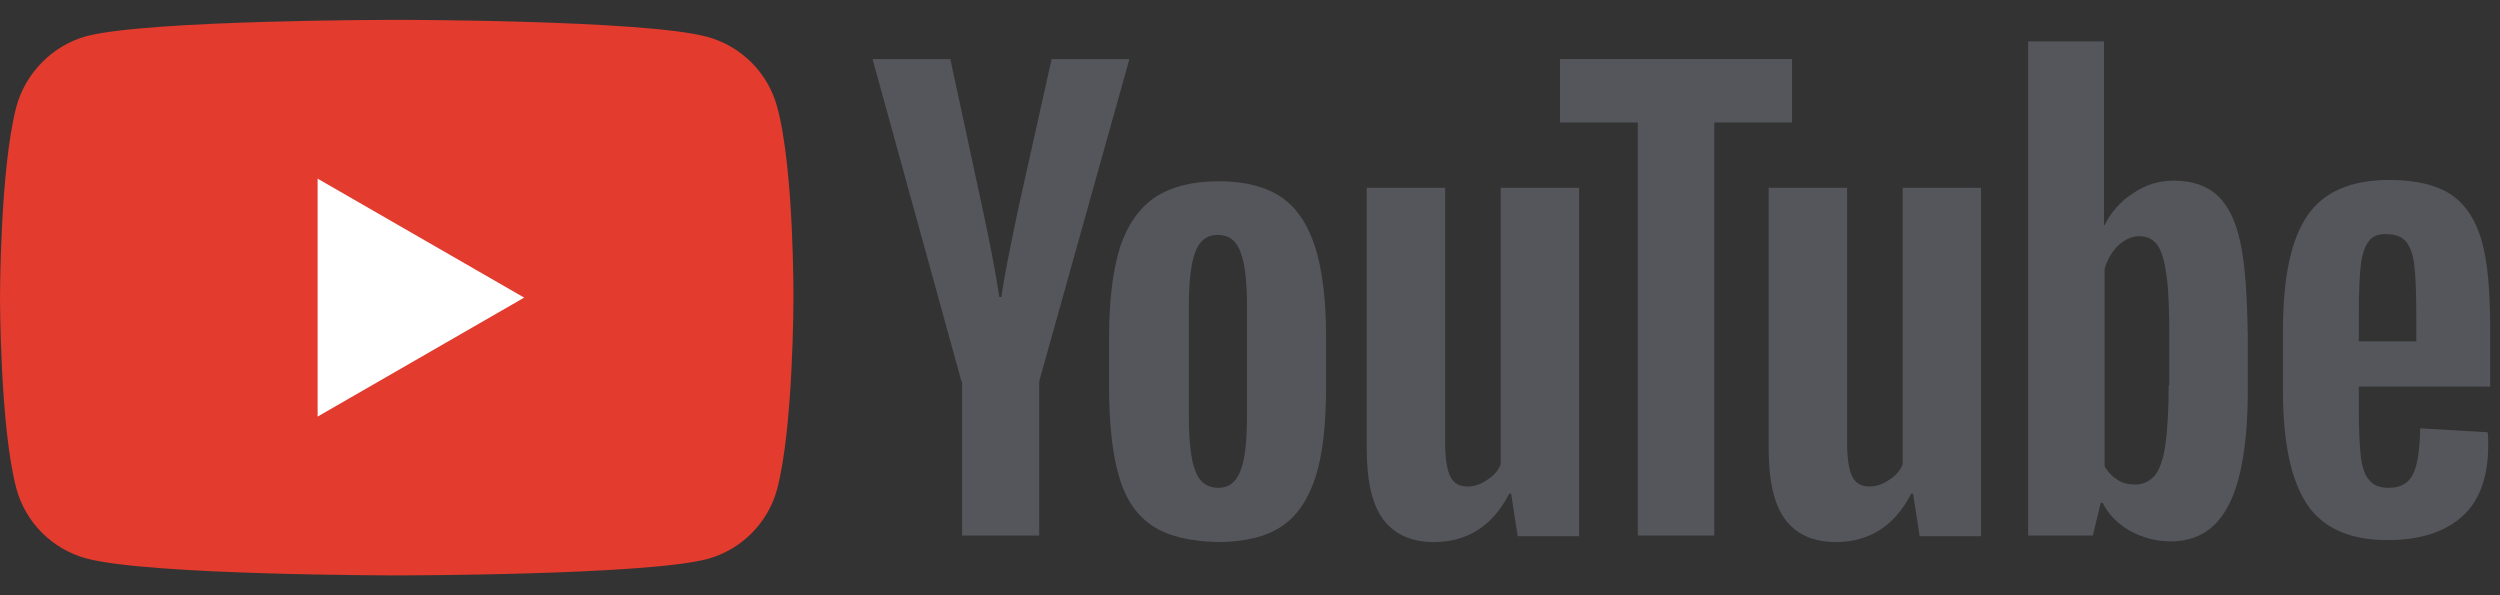 <svg width="63" height="15" viewBox="0 0 63 15" fill="none" xmlns="http://www.w3.org/2000/svg">
<rect x="0" y="0" width="63" height="15" fill="#333333" stroke="none"/>
<path d="M19.584 2.691C19.353 1.834 18.678 1.159 17.821 0.928C16.256 0.5 9.998 0.5 9.998 0.5C9.998 0.5 3.739 0.5 2.174 0.912C1.334 1.142 0.642 1.834 0.412 2.691C0 4.255 0 7.5 0 7.5C0 7.5 0 10.761 0.412 12.309C0.642 13.166 1.318 13.841 2.174 14.072C3.755 14.5 9.998 14.5 9.998 14.5C9.998 14.5 16.256 14.5 17.821 14.088C18.678 13.858 19.353 13.182 19.584 12.326C19.995 10.761 19.995 7.516 19.995 7.516C19.995 7.516 20.012 4.255 19.584 2.691Z" fill="#E33B2E"/>
<path d="M8.004 4.502V10.498L13.209 7.5L8.004 4.502Z" fill="white"/>
<path d="M29.036 13.248C28.641 12.985 28.361 12.573 28.196 11.996C28.032 11.436 27.949 10.679 27.949 9.756V8.488C27.949 7.549 28.048 6.792 28.229 6.215C28.427 5.639 28.723 5.227 29.119 4.963C29.53 4.7 30.058 4.568 30.716 4.568C31.359 4.568 31.886 4.7 32.281 4.963C32.676 5.227 32.956 5.655 33.138 6.215C33.319 6.775 33.417 7.533 33.417 8.488V9.756C33.417 10.695 33.335 11.436 33.154 12.013C32.973 12.573 32.693 13.001 32.297 13.265C31.902 13.528 31.359 13.66 30.683 13.66C29.992 13.643 29.432 13.512 29.036 13.248ZM31.26 11.865C31.375 11.585 31.424 11.107 31.424 10.465V7.73C31.424 7.105 31.375 6.643 31.26 6.347C31.145 6.05 30.963 5.919 30.683 5.919C30.42 5.919 30.222 6.067 30.123 6.347C30.008 6.643 29.959 7.105 29.959 7.73V10.465C29.959 11.107 30.008 11.585 30.123 11.865C30.222 12.145 30.42 12.293 30.7 12.293C30.963 12.293 31.145 12.161 31.26 11.865Z" fill="#55565B"/>
<path d="M59.442 9.773V10.217C59.442 10.777 59.458 11.206 59.491 11.486C59.524 11.766 59.59 11.98 59.705 12.095C59.804 12.227 59.969 12.293 60.2 12.293C60.496 12.293 60.694 12.178 60.809 11.947C60.924 11.716 60.974 11.338 60.99 10.794L62.687 10.893C62.703 10.975 62.703 11.074 62.703 11.206C62.703 12.013 62.489 12.622 62.044 13.018C61.599 13.413 60.974 13.61 60.166 13.61C59.195 13.61 58.52 13.297 58.124 12.688C57.729 12.079 57.531 11.14 57.531 9.855V8.323C57.531 7.006 57.729 6.05 58.141 5.441C58.552 4.832 59.244 4.535 60.216 4.535C60.891 4.535 61.418 4.667 61.781 4.914C62.143 5.161 62.39 5.556 62.538 6.067C62.687 6.594 62.752 7.319 62.752 8.241V9.74H59.442V9.773ZM59.689 6.083C59.59 6.215 59.524 6.413 59.491 6.693C59.458 6.973 59.442 7.401 59.442 7.978V8.603H60.891V7.978C60.891 7.418 60.875 6.989 60.842 6.693C60.809 6.396 60.727 6.199 60.628 6.083C60.529 5.968 60.364 5.902 60.166 5.902C59.936 5.886 59.788 5.952 59.689 6.083Z" fill="#55565B"/>
<path d="M24.228 9.608L21.988 1.488H23.948L24.739 5.161C24.936 6.067 25.085 6.841 25.184 7.484H25.233C25.299 7.022 25.447 6.265 25.678 5.178L26.501 1.488H28.461L26.188 9.608V13.495H24.245V9.608H24.228Z" fill="#55565B"/>
<path d="M39.794 4.733V13.512H38.246L38.081 12.441H38.032C37.62 13.248 36.978 13.66 36.138 13.66C35.561 13.66 35.133 13.462 34.853 13.084C34.573 12.705 34.441 12.112 34.441 11.288V4.733H36.418V11.173C36.418 11.568 36.467 11.848 36.55 12.013C36.632 12.178 36.78 12.26 36.978 12.26C37.143 12.26 37.307 12.211 37.472 12.095C37.637 11.996 37.752 11.865 37.818 11.7V4.733H39.794Z" fill="#55565B"/>
<path d="M49.923 4.733V13.512H48.375L48.21 12.441H48.161C47.749 13.248 47.107 13.66 46.267 13.66C45.69 13.66 45.262 13.462 44.982 13.084C44.702 12.705 44.57 12.112 44.57 11.288V4.733H46.547V11.173C46.547 11.568 46.596 11.848 46.678 12.013C46.761 12.178 46.909 12.26 47.107 12.26C47.272 12.26 47.436 12.211 47.601 12.095C47.766 11.996 47.881 11.865 47.947 11.7V4.733H49.923Z" fill="#55565B"/>
<path d="M45.16 3.086H43.2V13.495H41.273V3.086H39.312V1.488H45.16V3.086Z" fill="#55565B"/>
<path d="M56.462 6.133C56.347 5.573 56.149 5.178 55.886 4.931C55.622 4.683 55.243 4.552 54.782 4.552C54.42 4.552 54.074 4.651 53.761 4.865C53.448 5.062 53.201 5.342 53.036 5.672H53.02V1.043H51.109V13.495H52.74L52.938 12.672H52.987C53.135 12.968 53.366 13.199 53.679 13.38C53.992 13.545 54.321 13.643 54.7 13.643C55.375 13.643 55.853 13.331 56.166 12.721C56.479 12.112 56.644 11.14 56.644 9.839V8.455C56.627 7.451 56.578 6.676 56.462 6.133ZM54.651 9.707C54.651 10.349 54.618 10.844 54.568 11.206C54.519 11.568 54.42 11.832 54.305 11.98C54.173 12.128 54.008 12.21 53.811 12.21C53.646 12.21 53.498 12.178 53.366 12.095C53.234 12.013 53.119 11.898 53.036 11.749V6.775C53.102 6.545 53.218 6.347 53.382 6.182C53.547 6.034 53.728 5.952 53.909 5.952C54.107 5.952 54.272 6.034 54.371 6.182C54.486 6.347 54.552 6.611 54.601 6.973C54.651 7.352 54.667 7.879 54.667 8.554V9.707H54.651Z" fill="#55565B"/>
</svg>
